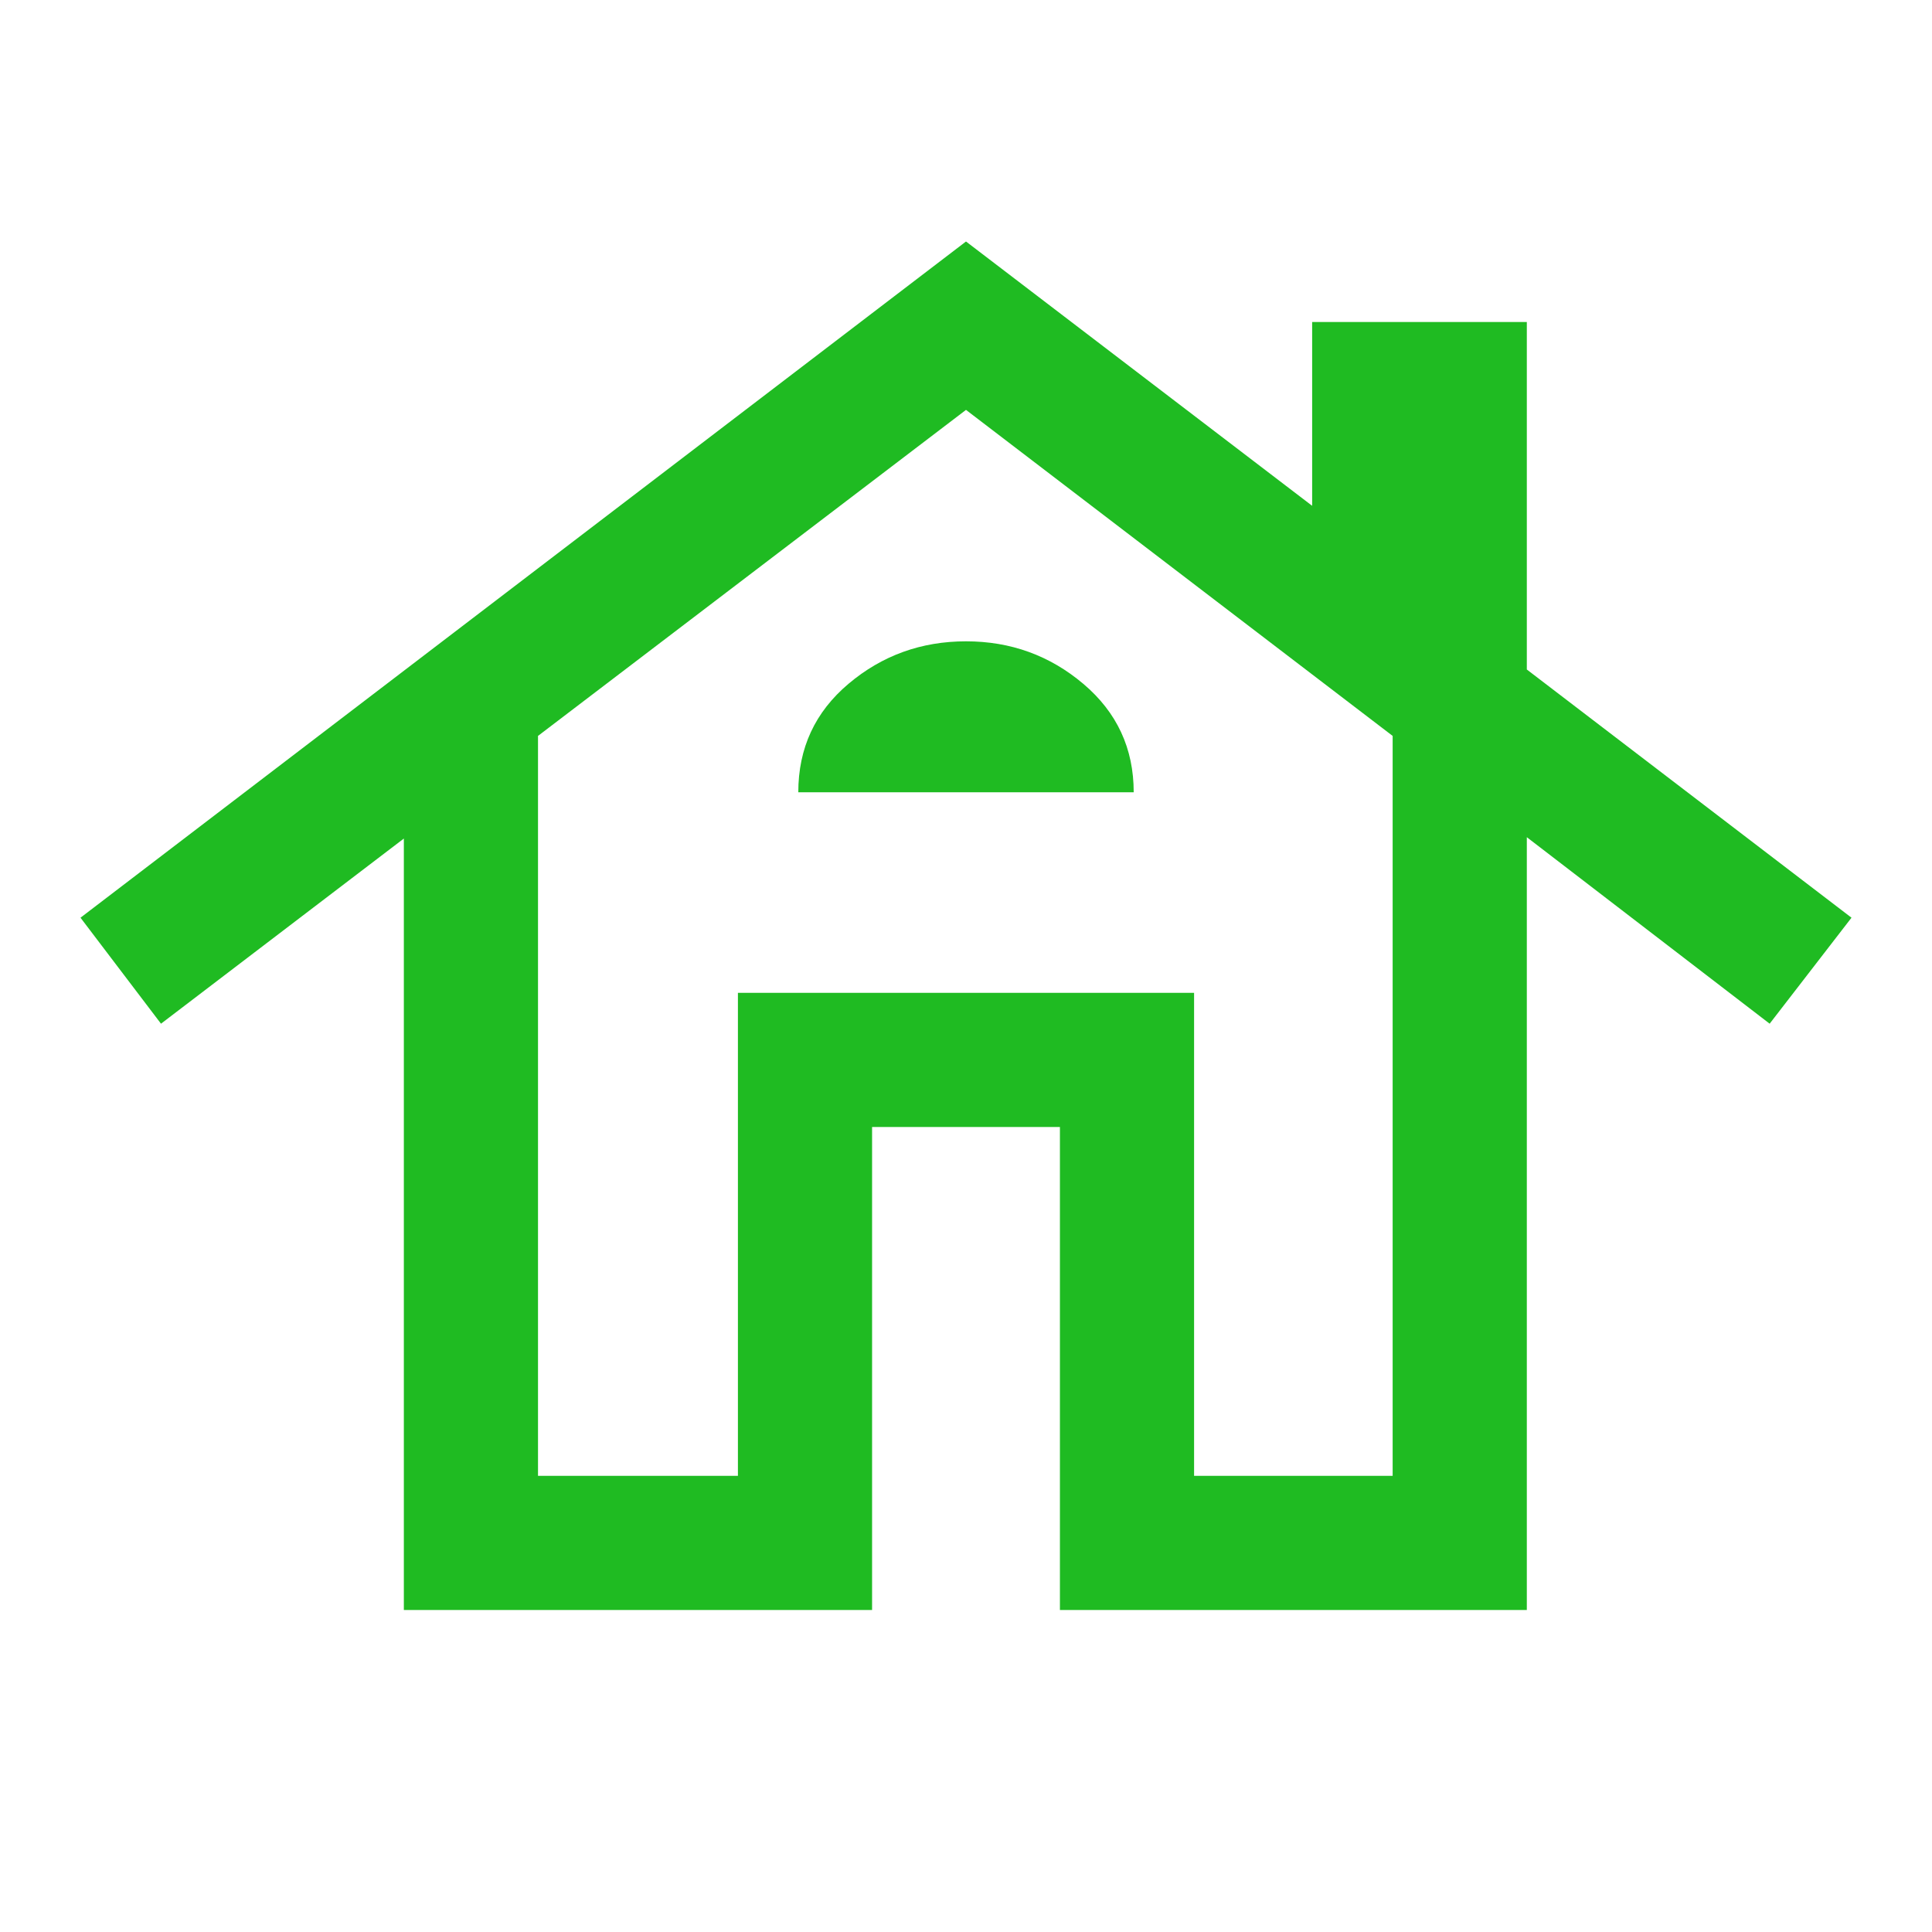 <svg xmlns="http://www.w3.org/2000/svg" height="40px" viewBox="0 -960 960 960" width="40px" fill="#1fbb22"><path d="M200.67-160v-383.33L80-451.33 40-504l440-336 172 131.33V-800h106.67v172.67L920-504l-40.67 52.67L758.67-544v384h-232v-240h-93.34v240H200.67Zm66.66-66.67h99.34v-240h226.66v240H692v-367.66l-212-162-212.67 162v367.66Zm129.34-339.66h166.66q0-32.67-25-53.84-25-21.16-58.33-21.16t-58.33 21.06q-25 21.06-25 53.94Zm-30 339.66v-240h226.66v240-240H366.67v240Z"/></svg>